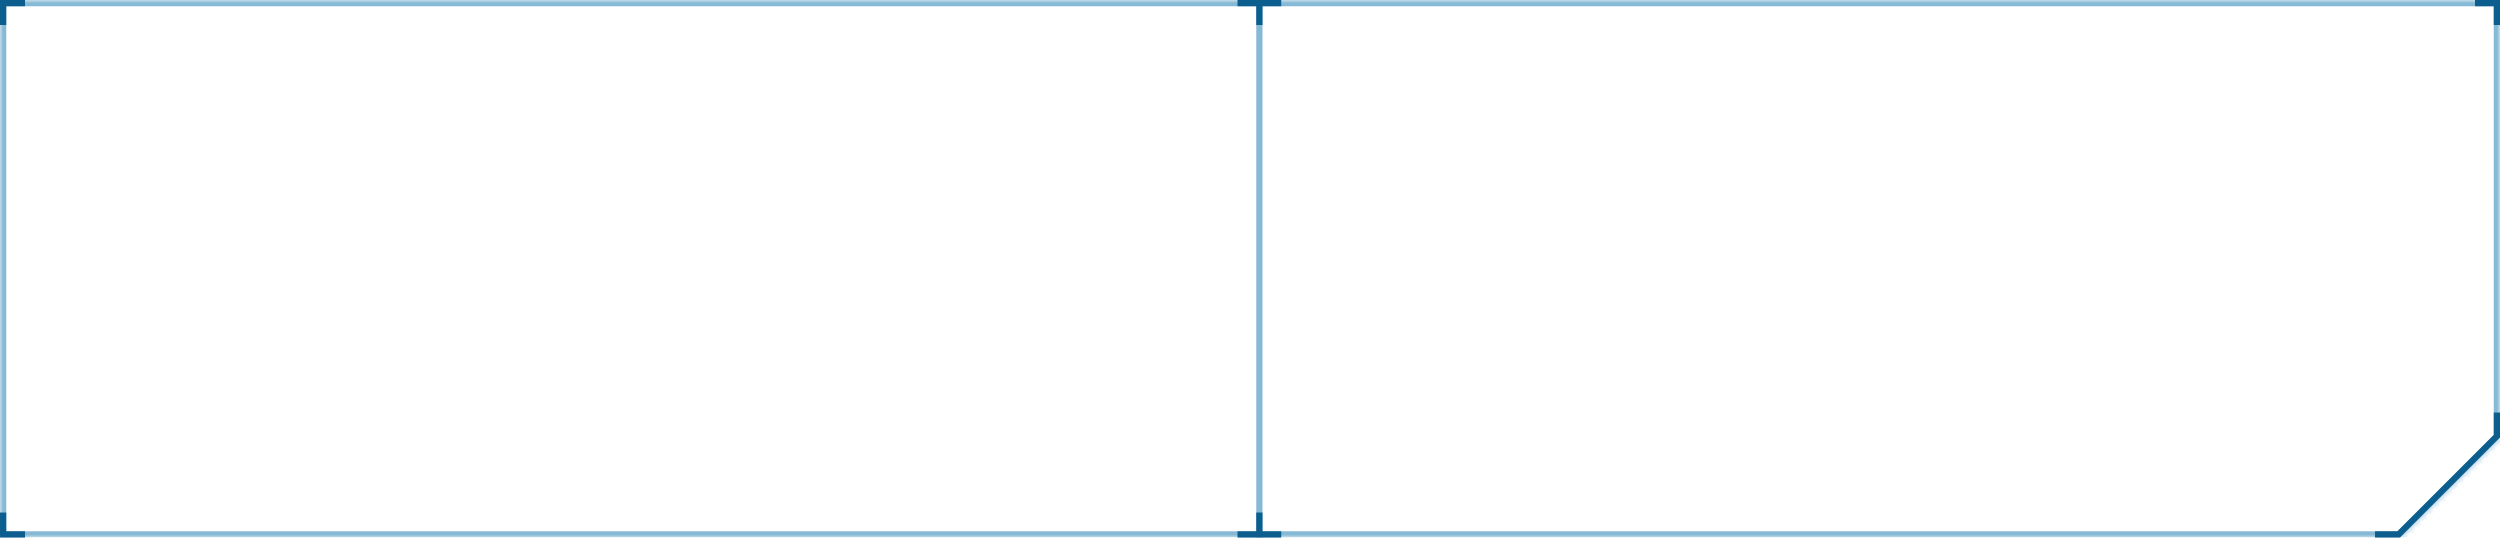 <svg width="400" height="86" viewBox="0 0 400 86" fill="none" xmlns="http://www.w3.org/2000/svg">
    <mask id="path-1-inside-1_1190_3060" fill="white">
        <path fill-rule="evenodd" clip-rule="evenodd" d="M400 0H0V70V86H384L400 70V0Z" />
    </mask>
    <path d="M0 0V-1H-1V0H0ZM400 0H401V-1H400V0ZM0 86H-1V87H0V86ZM384 86V87H384.414L384.707 86.707L384 86ZM400 70L400.707 70.707L401 70.414V70H400ZM0 1H400V-1H0V1ZM1 70V0H-1V70H1ZM-1 70V86H1V70H-1ZM0 87H384V85H0V87ZM384.707 86.707L400.707 70.707L399.293 69.293L383.293 85.293L384.707 86.707ZM399 0V70H401V0H399Z" fill="#86B9D6" mask="url(#path-1-inside-1_1190_3060)" />
    <rect x="201" y="86" width="86" height="1" transform="rotate(-90 201 86)" fill="#86B9D6" />
    <path fill-rule="evenodd" clip-rule="evenodd" d="M384.002 85.972L384.002 86L380.002 86L380.002 85L383.588 85L399.002 69.586L399.002 66L400.002 66L400.002 70L400.002 70L384.016 85.986L384.002 85.972Z" fill="#0B5E8E" />
    <path fill-rule="evenodd" clip-rule="evenodd" d="M1.002 82H0.002V85V86H1.002L4.002 86V85L1.002 85V82Z" fill="#0B5E8E" />
    <path fill-rule="evenodd" clip-rule="evenodd" d="M1.002 4H0.002V1V0H1.002L4.002 2.38419e-07V1L1.002 1V4Z" fill="#0B5E8E" />
    <path fill-rule="evenodd" clip-rule="evenodd" d="M399 4H400V1V0H399L396 2.38419e-07V1L399 1V4Z" fill="#0B5E8E" />
    <path fill-rule="evenodd" clip-rule="evenodd" d="M205 1L205 0L202 -1.31134e-07L201 -1.74846e-07L198 -3.05979e-07L198 1L201 1L201 4L202 4L202 1L205 1Z" fill="#0B5E8E" />
    <path fill-rule="evenodd" clip-rule="evenodd" d="M205 85L205 86L202 86L201 86L198 86L198 85L201 85L201 82L202 82L202 85L205 85Z" fill="#0B5E8E" />
</svg>